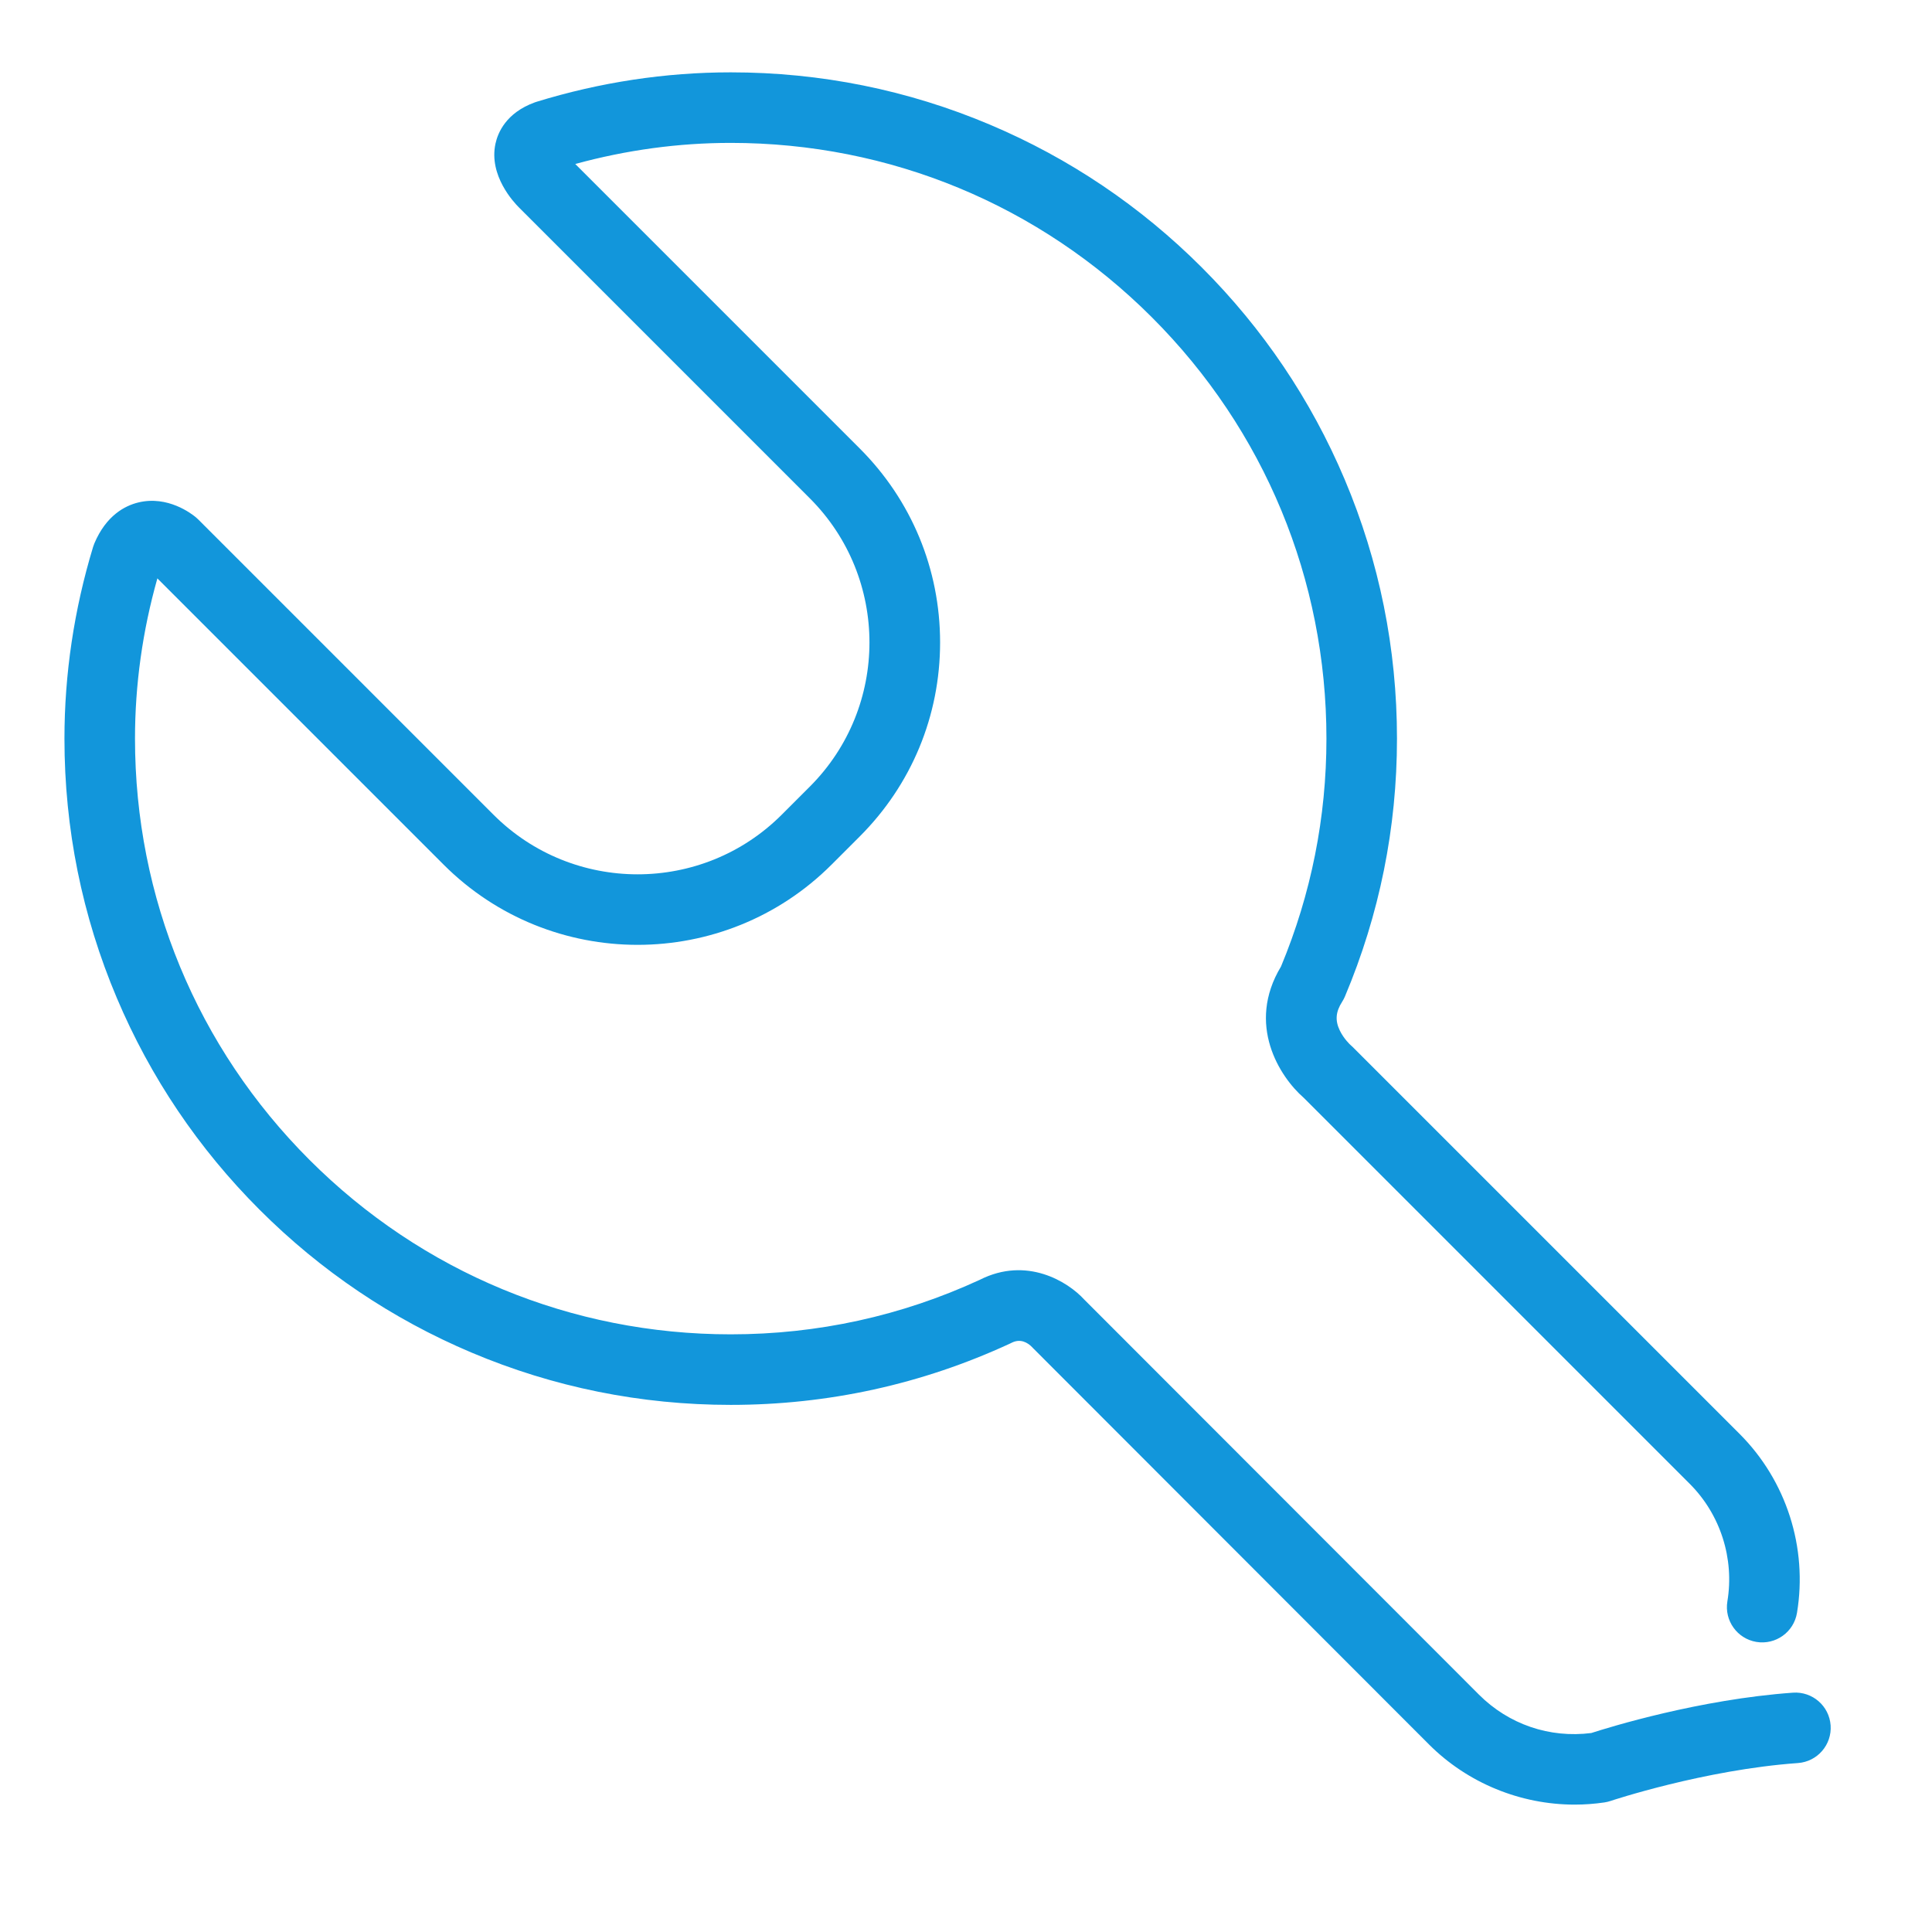 <?xml version="1.0" standalone="no"?><!DOCTYPE svg PUBLIC "-//W3C//DTD SVG 1.1//EN" "http://www.w3.org/Graphics/SVG/1.1/DTD/svg11.dtd"><svg t="1503968968534" class="icon" style="" viewBox="0 0 1024 1024" version="1.1" xmlns="http://www.w3.org/2000/svg" p-id="4420" xmlns:xlink="http://www.w3.org/1999/xlink" width="64" height="64"><defs><style type="text/css"></style></defs><path d="M834.603 956.481c-28.69 0.001-56.695-11.376-77.195-31.876L547.819 714.822c-0.45-0.449-0.437-0.396-0.765-0.802-2.406-2.444-6.222-4.739-10.997-2.263-0.247 0.128-0.495 0.25-0.747 0.365-46.595 21.562-96.394 32.495-148.013 32.495-47.665 0-93.913-9.34-137.462-27.759-42.054-17.787-79.818-43.247-112.243-75.671-32.426-32.427-57.885-70.19-75.672-112.242-18.42-43.549-27.759-89.797-27.759-137.462 0-34.234 5.108-68.423 15.182-101.617 0.191-0.63 0.415-1.25 0.672-1.857 6.262-14.797 16.157-19.972 23.356-21.707 15.544-3.752 28.114 5.927 30.476 7.905 0.422 0.353 0.828 0.725 1.216 1.113l156.502 156.506c42.113 42.112 110.635 42.111 152.747 0l14.932-14.932c42.113-42.113 42.113-110.637 0-152.75L275.221 110.122c-2.995-2.952-16.231-17.145-12.616-33.943 1.248-5.803 5.613-16.365 20.809-21.903 0.298-0.107 0.597-0.209 0.899-0.302 33.685-10.372 68.334-15.631 102.981-15.631 47.665 0 93.914 9.339 137.463 27.758 42.054 17.787 79.817 43.248 112.243 75.673 32.426 32.427 57.884 70.191 75.671 112.244 18.42 43.549 27.759 89.798 27.759 137.464 0 47.241-9.277 93.215-27.574 136.647-0.413 0.98-0.91 1.924-1.484 2.82-3.445 5.385-3.814 9.954-1.228 15.278 2.122 4.374 5.5 7.501 5.532 7.526 0.431 0.36 0.845 0.739 1.242 1.136l205.101 205.101c24.788 24.781 36.161 60.248 30.424 94.873-1.687 10.187-11.314 17.073-21.502 15.39-10.187-1.687-17.077-11.315-15.39-21.502 3.77-22.749-3.696-46.047-19.973-62.318L690.994 581.847c-12.778-11.129-30.56-38.879-12.039-69.567 15.982-38.42 24.084-79.051 24.084-120.796 0-84.34-32.844-163.631-92.479-223.268C550.922 108.579 471.633 75.736 387.295 75.736c-27.645 0-55.313 3.76-82.393 11.186l150.78 150.78c27.463 27.463 42.588 63.978 42.588 102.817s-15.124 75.352-42.588 102.817l-14.932 14.932c-56.693 56.692-148.936 56.691-205.629 0L83.413 306.554c-7.872 27.834-11.861 56.374-11.861 84.929 0 84.338 32.843 163.627 92.48 223.264 59.636 59.635 138.926 92.479 223.264 92.479 46.034 0 90.435-9.717 131.979-28.885 24.868-12.609 46.728 0.96 55.354 10.41l209.227 209.419c15.8 15.8 37.441 23.18 59.572 20.367 9.736-3.146 57.339-17.845 106.857-21.383 10.304-0.729 19.246 7.018 19.981 17.317 0.736 10.3-7.018 19.246-17.317 19.981-49.661 3.546-98.847 19.931-99.338 20.097-1.05 0.353-2.131 0.613-3.226 0.774C845.128 956.1 839.853 956.481 834.603 956.481z" p-id="4421" fill="#1296db"></path></svg>